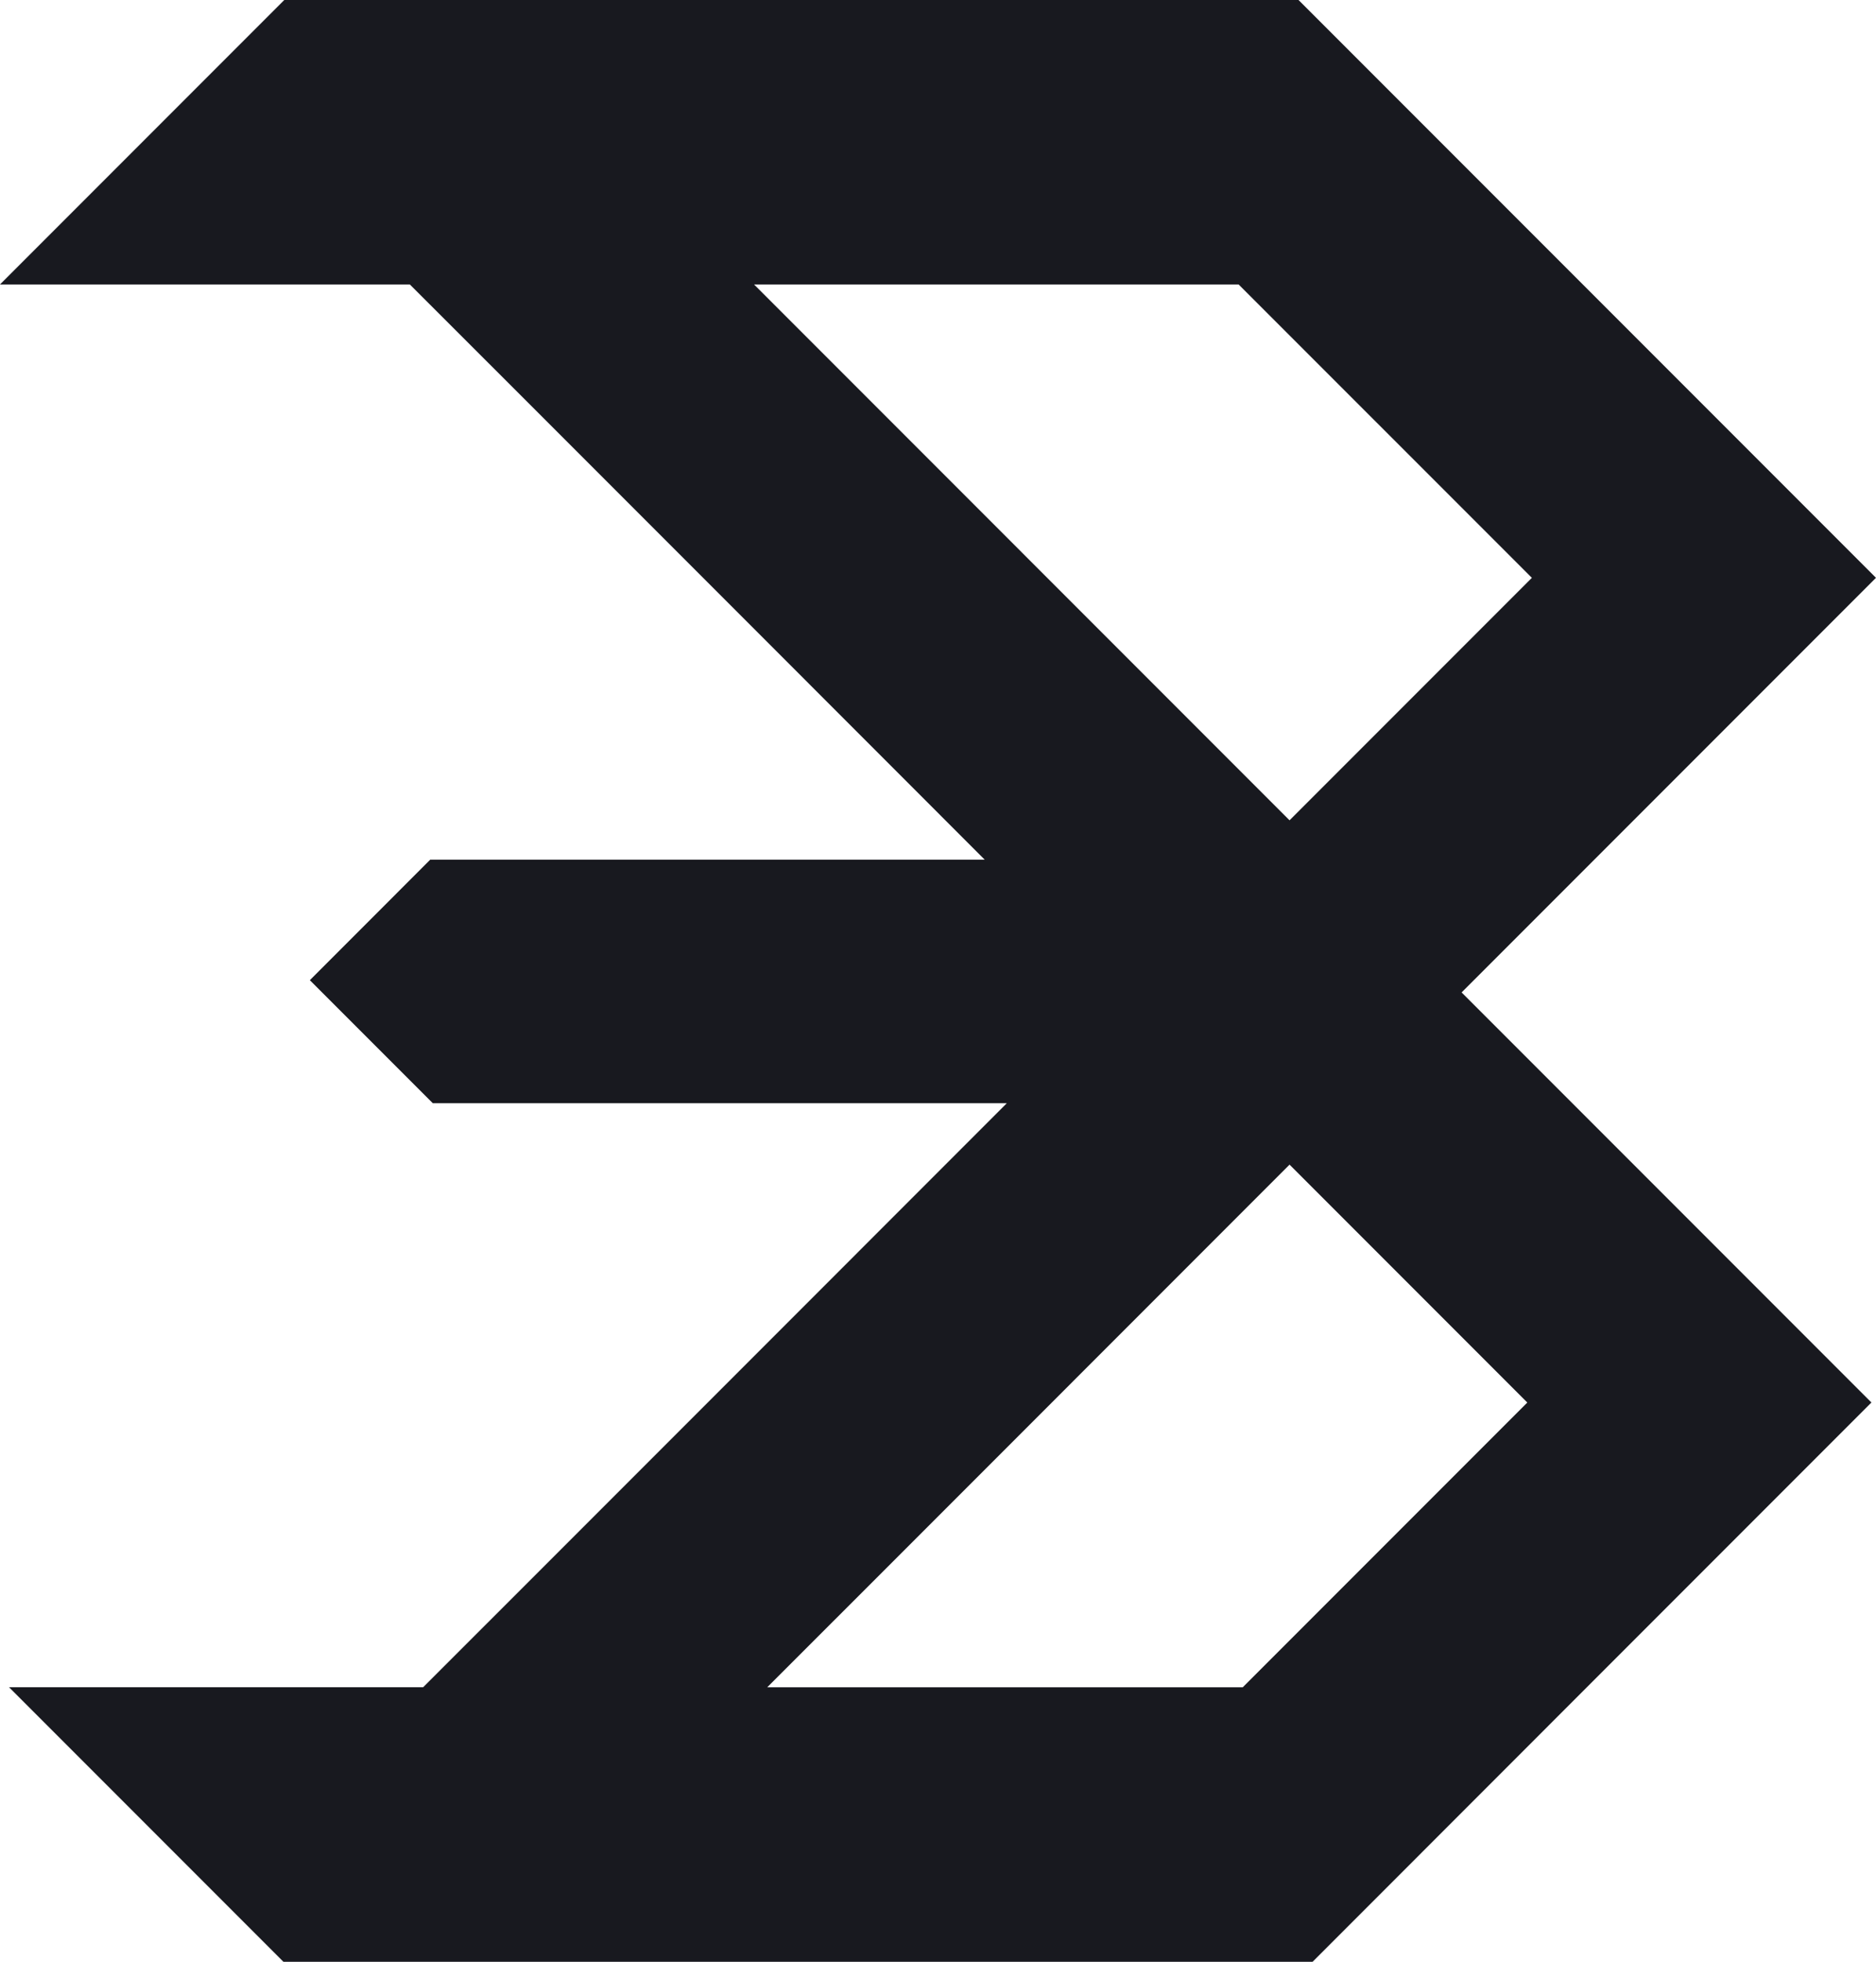 <?xml version="1.0" encoding="UTF-8"?>
<svg id="Layer_2" data-name="Layer 2" xmlns="http://www.w3.org/2000/svg" viewBox="0 0 530.31 554.23">
  <defs>
    <style>
      .cls-1 {
        fill: #18191f;
        stroke-width: 0px;
      }
    </style>
  </defs>
  <g id="Layer_2-2" data-name="Layer 2">
    <path class="cls-1" d="M530.31,163.24l-82.88-82.88L367.07,0H80.36l-22.43,22.43L.61,79.75l-.61.61h115.85l35.51,35.48,48.64,48.64,78.36,78.39H121.61l-34.02,34.04,34.75,34.75h162.27l-81.12,81.14-48.64,48.64-35.24,35.22H2.56l58.52,58.52,19.04,19.04h290.93l77.53-77.56,31.8-31.8,48.64-48.64-115.85-115.85,117.14-117.14ZM213.15,80.36h136.98l82.9,82.88-68.5,68.5L213.15,80.36ZM431.74,396.23l-80.44,80.44h-134.42l35.24-35.22,112.41-112.43,67.21,67.21Z"/>
  </g>
</svg>